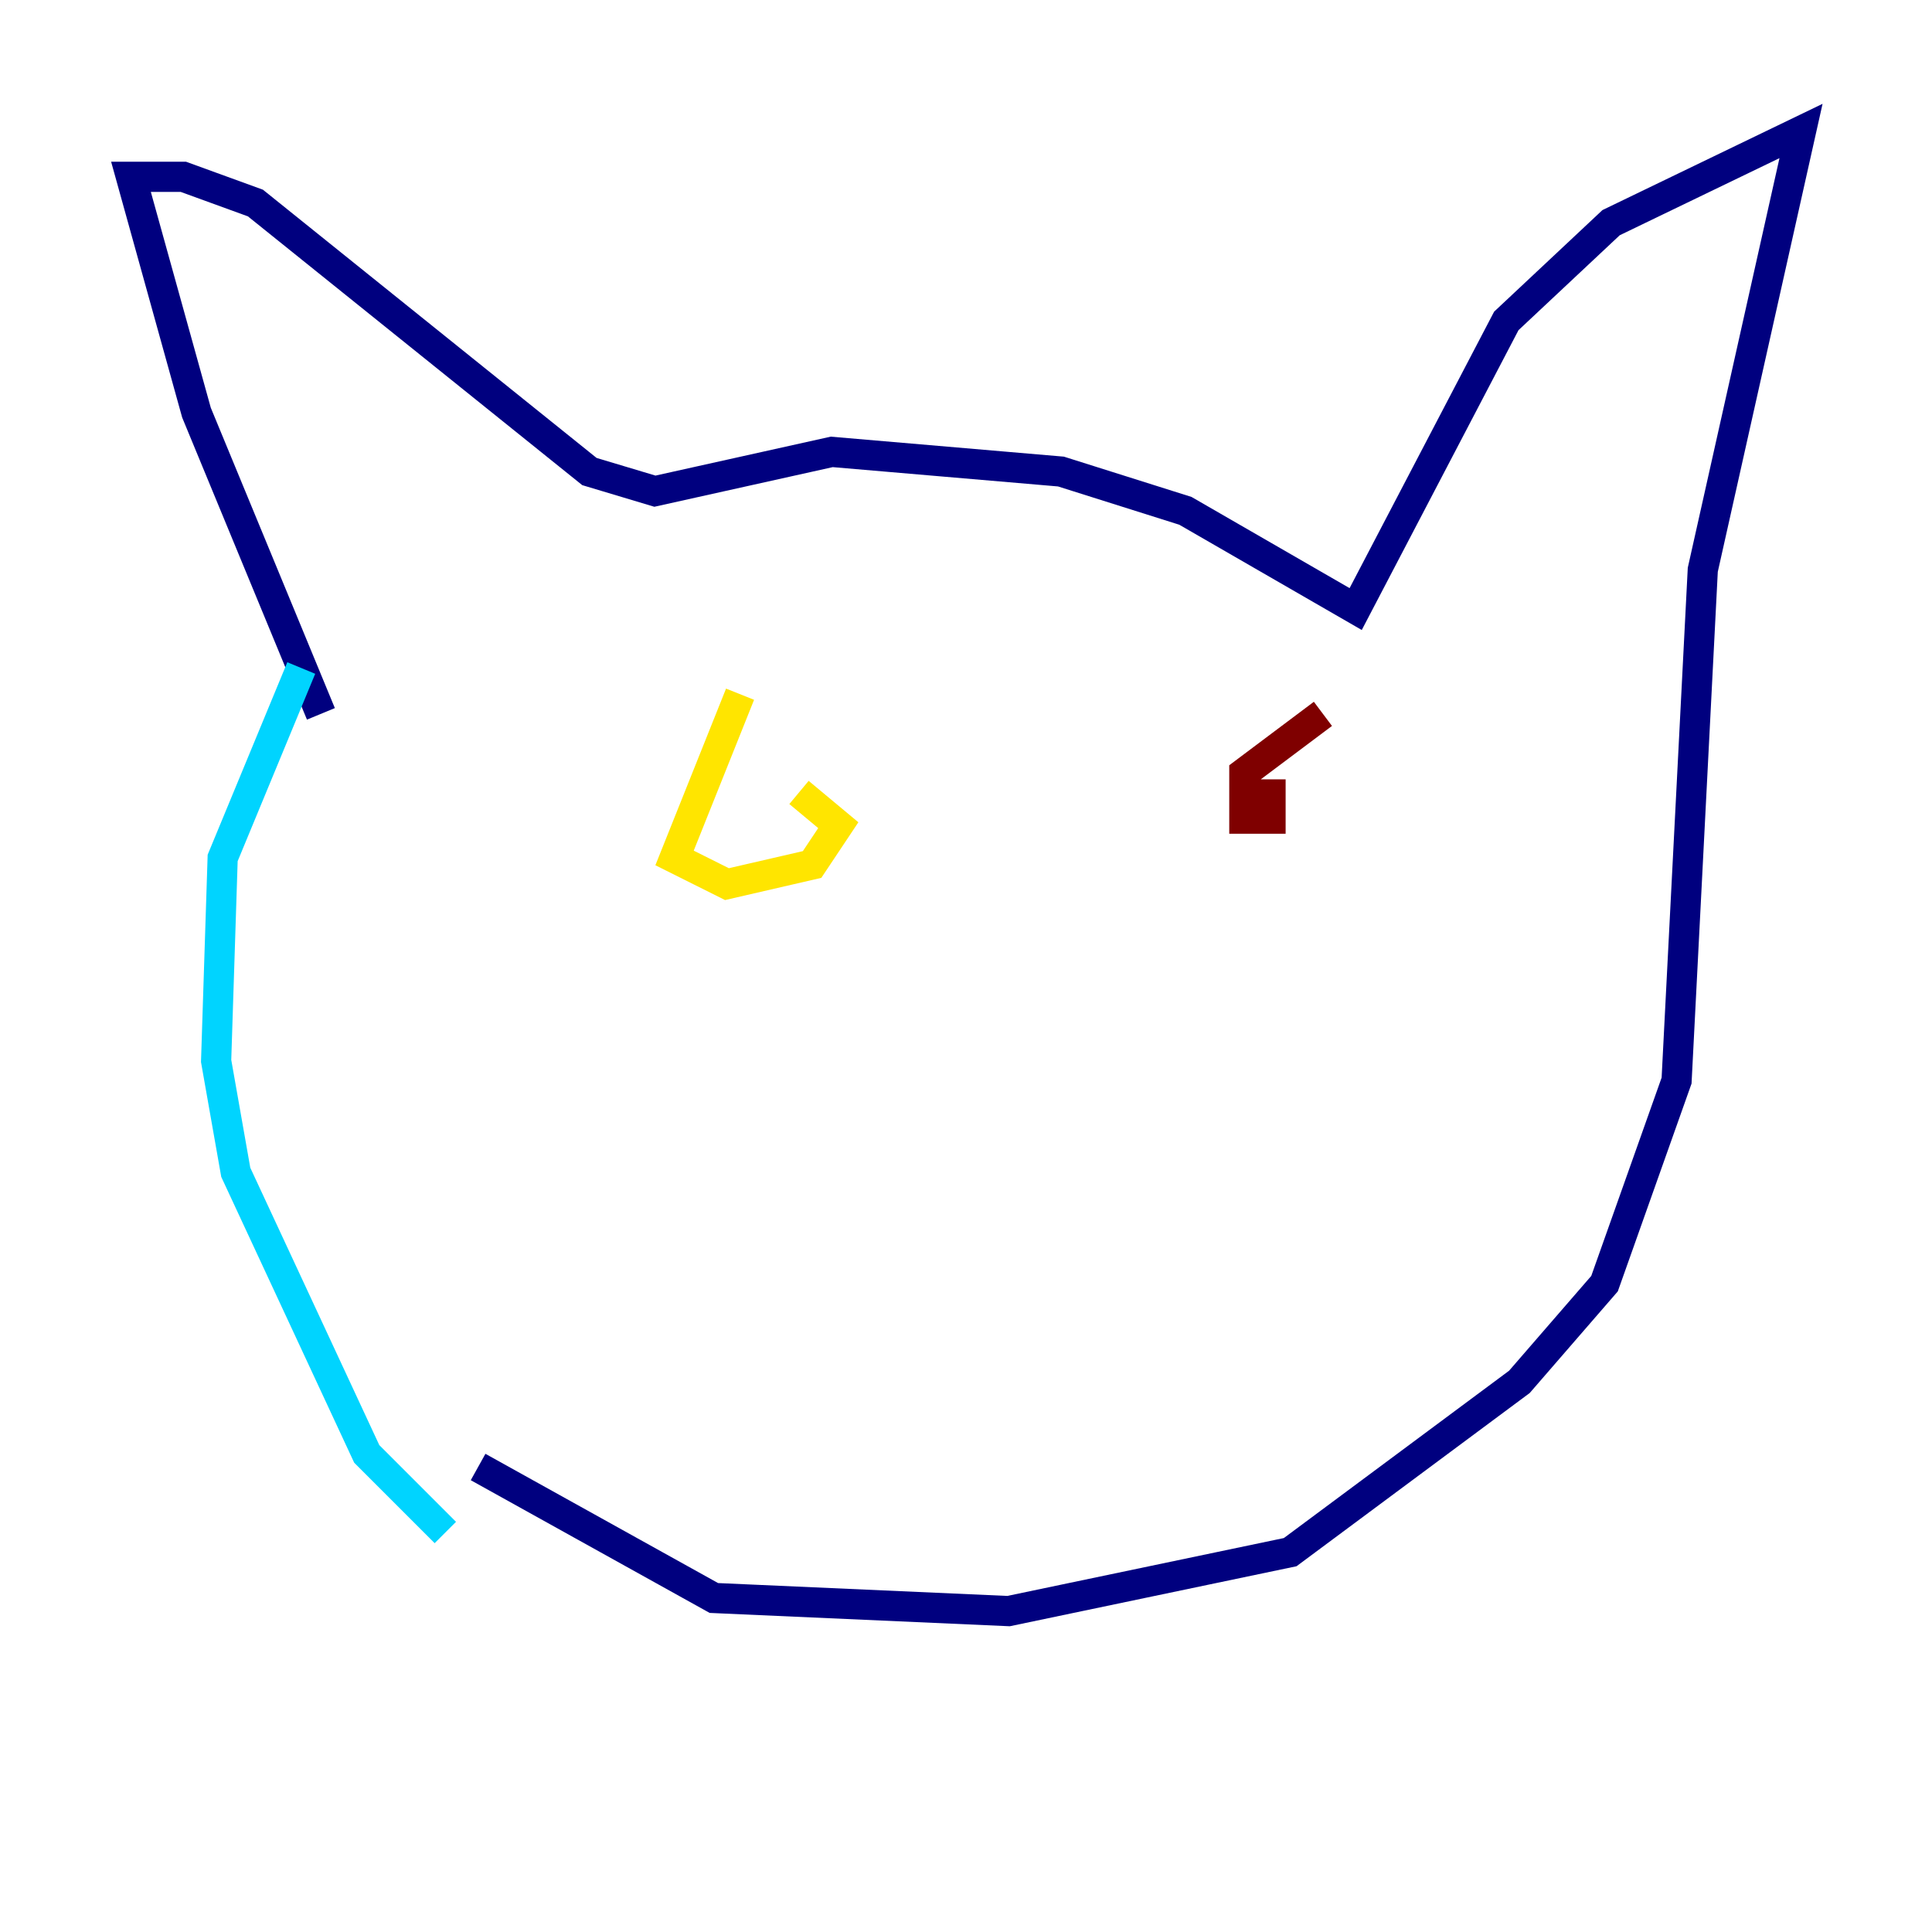 <?xml version="1.0" encoding="utf-8" ?>
<svg baseProfile="tiny" height="128" version="1.2" viewBox="0,0,128,128" width="128" xmlns="http://www.w3.org/2000/svg" xmlns:ev="http://www.w3.org/2001/xml-events" xmlns:xlink="http://www.w3.org/1999/xlink"><defs /><polyline fill="none" points="21.261,47.295 13.017,27.336 8.678,11.715 12.149,11.715 16.922,13.451 39.051,31.241 43.39,32.542 55.105,29.939 70.291,31.241 78.536,33.844 89.817,40.352 99.797,21.261 106.739,14.752 119.322,8.678 112.814,37.749 111.078,71.593 106.305,85.044 100.664,91.552 85.478,102.834 66.82,106.739 47.295,105.871 31.675,97.193" stroke="#00007f" stroke-width="2" /><polyline fill="none" points="19.959,44.258 14.752,56.841 14.319,70.291 15.62,77.668 24.298,96.325 29.505,101.532" stroke="#00d4ff" stroke-width="2" /><polyline fill="none" points="49.031,45.993 44.691,56.841 48.163,58.576 53.803,57.275 55.539,54.671 52.936,52.502" stroke="#ffe500" stroke-width="2" /><polyline fill="none" points="87.647,47.295 82.441,51.2 82.441,54.237 84.176,54.237 84.176,51.634" stroke="#7f0000" stroke-width="2" /></svg>